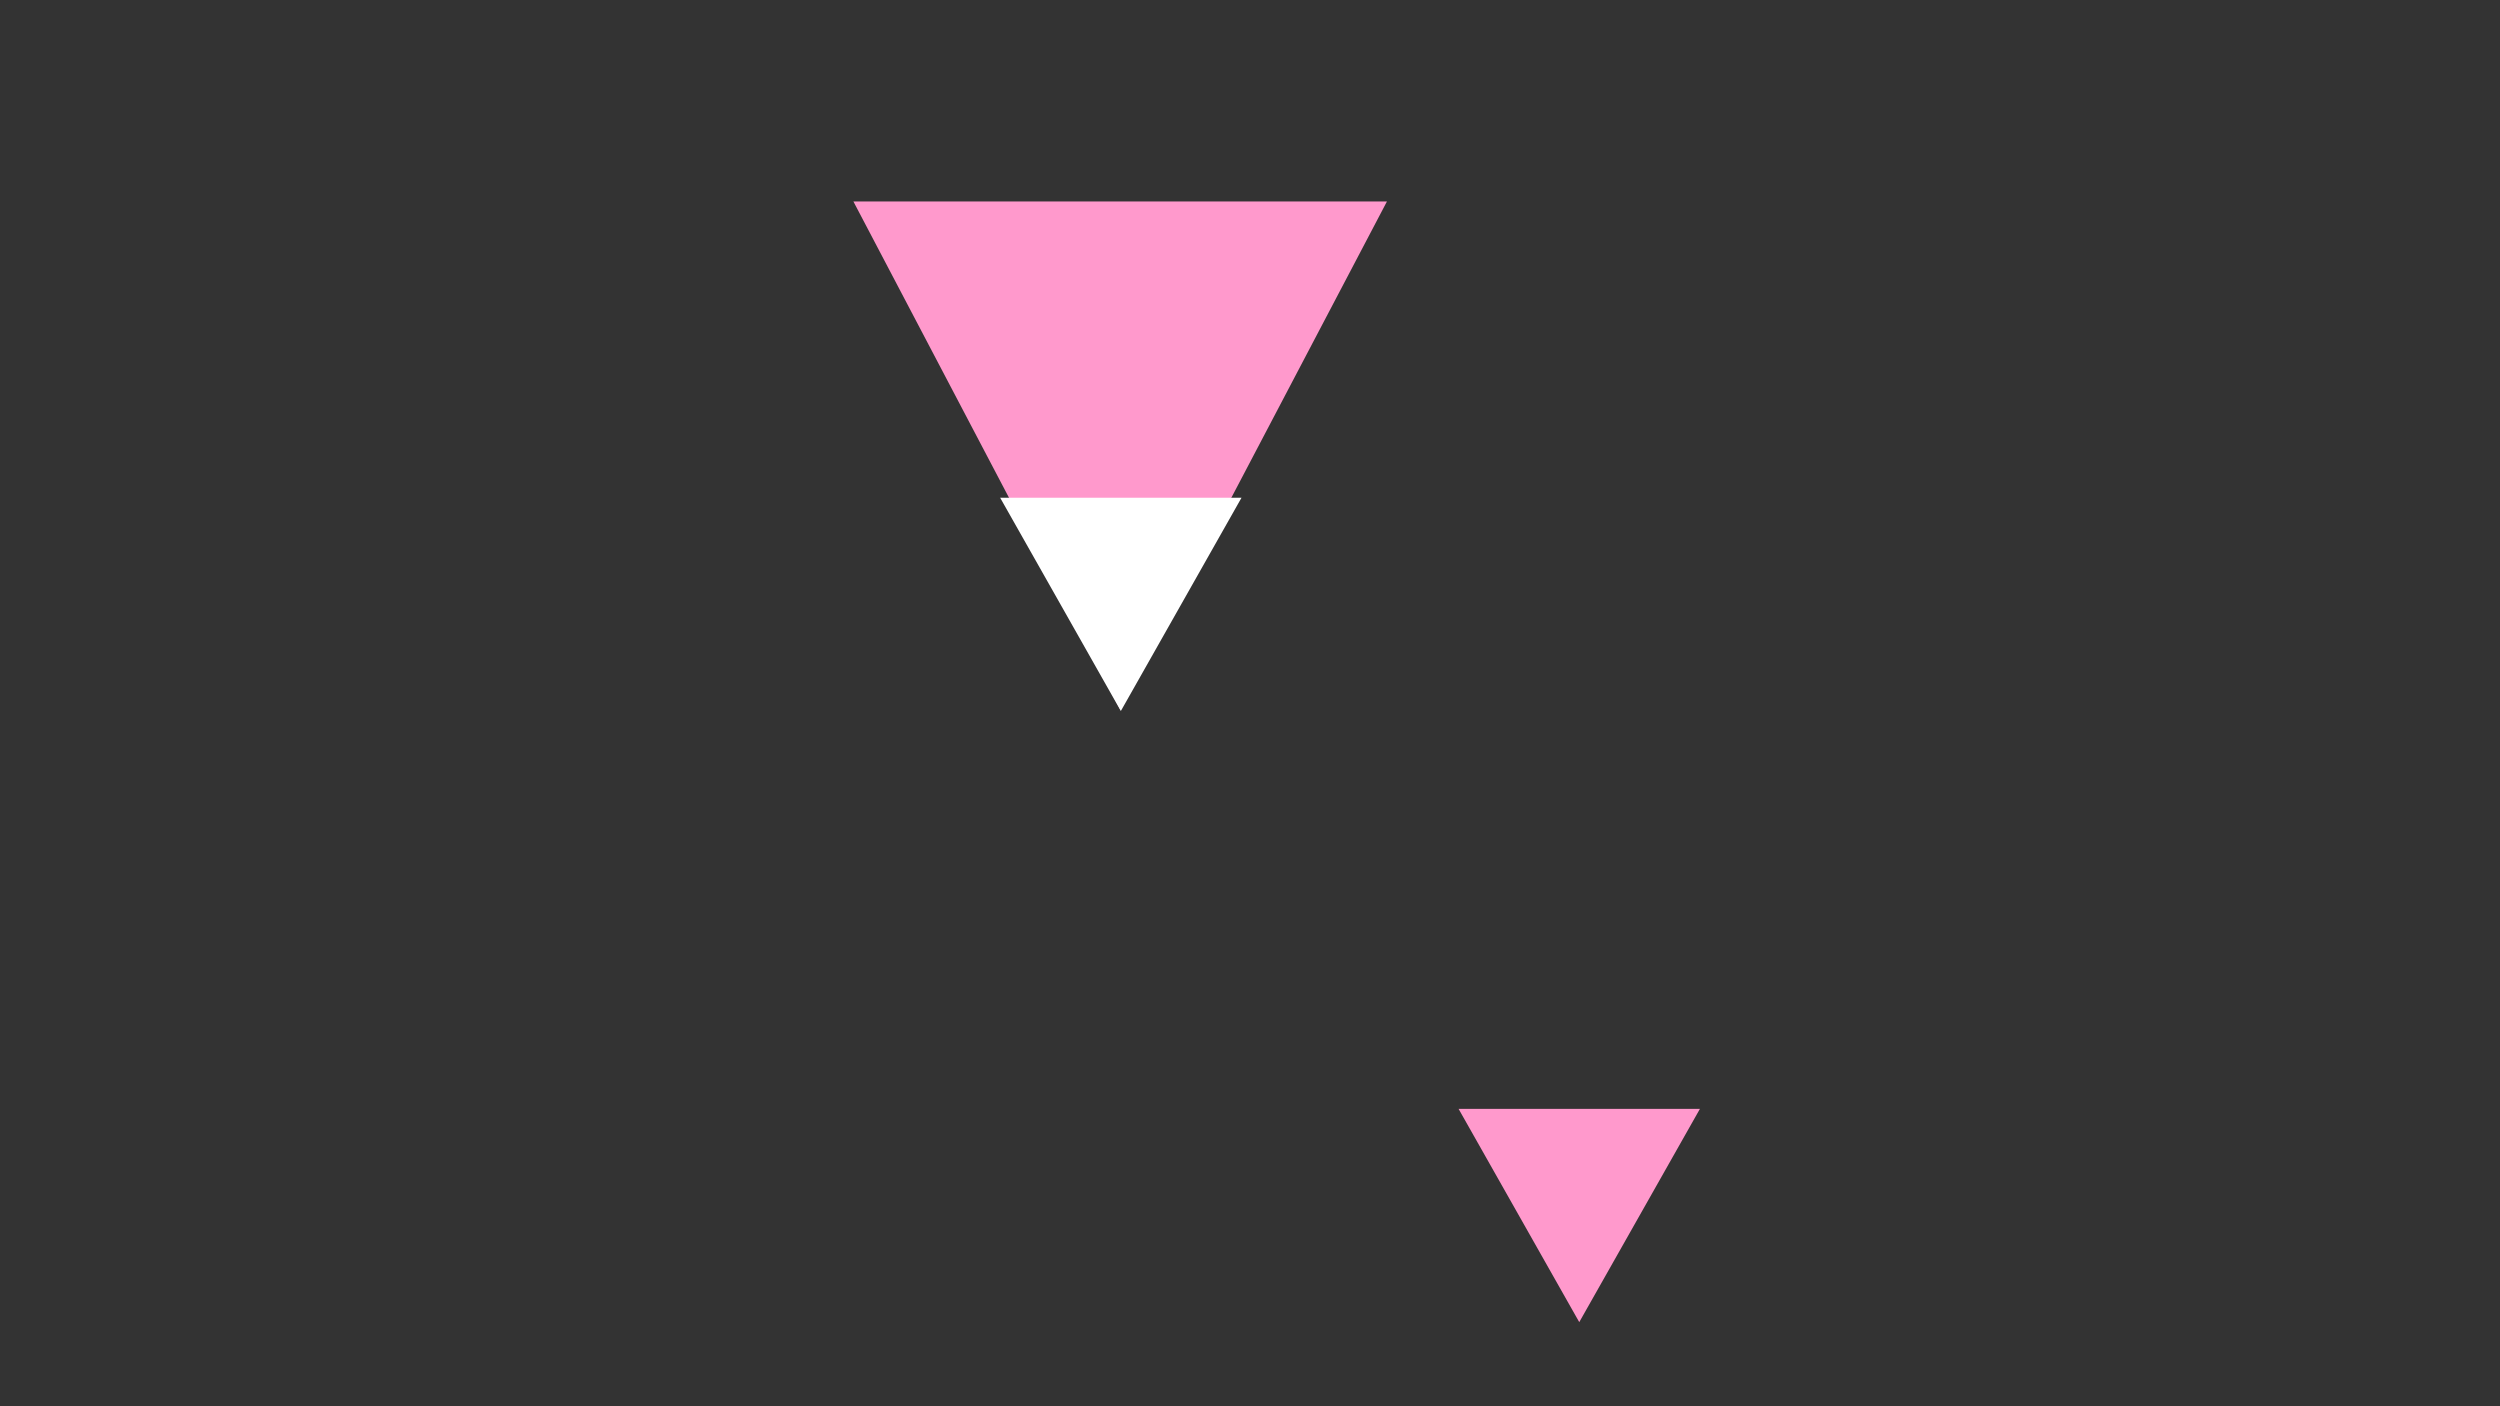 <?xml version="1.0" encoding="utf-8" ?>
<svg xmlns="http://www.w3.org/2000/svg" xmlns:ev="http://www.w3.org/2001/xml-events" xmlns:xlink="http://www.w3.org/1999/xlink" baseProfile="full" height="720.0" version="1.1" width="1280.0">
  <rect width="100%" height="100%" fill="#333333" stroke="none"/>
  <defs>
    <style type="text/css"><![CDATA[.non-scaling-stroke { vector-effect: non-scaling-stroke; }]]></style>
  </defs>
  <svg id="static_1">
    <defs/>
    <path class="non-scaling-stroke" d="M 0.0 255.34 L 134.103 0.0 L 268.206 255.34 Z" fill="#ff99cc" stroke="#ff99cc" stroke-width="3" transform="matrix(-1.0,1.2246467991473532e-16,-1.2246467991473532e-16,-1.0,707.629,360.0)"/>
  </svg>
  <svg id="static_2">
    <defs/>
    <path class="non-scaling-stroke" d="M 0.0 104.66 L 59.216 0.0 L 118.433 104.66 Z" fill="#ffffff" stroke="#ffffff" stroke-width="3" transform="matrix(-1.0,1.2246467991473532e-16,-1.2246467991473532e-16,-1.0,633.082,361)"/>
  </svg>
  <svg id="dynamic">
    <defs/>
    <path class="non-scaling-stroke" d="M 0.0 104.66 L 59.216 0.0 L 118.433 104.66 Z" fill="#ff99cc" stroke="#ff99cc" stroke-width="3" transform="matrix(-1.0,1.2246467991473532e-16,-1.2246467991473532e-16,-1.0,867.794,673.897)"/>
    <animate attributeName="opacity" dur="1s" repeatCount="5" values="1;0;1"/>
  </svg>
</svg>
